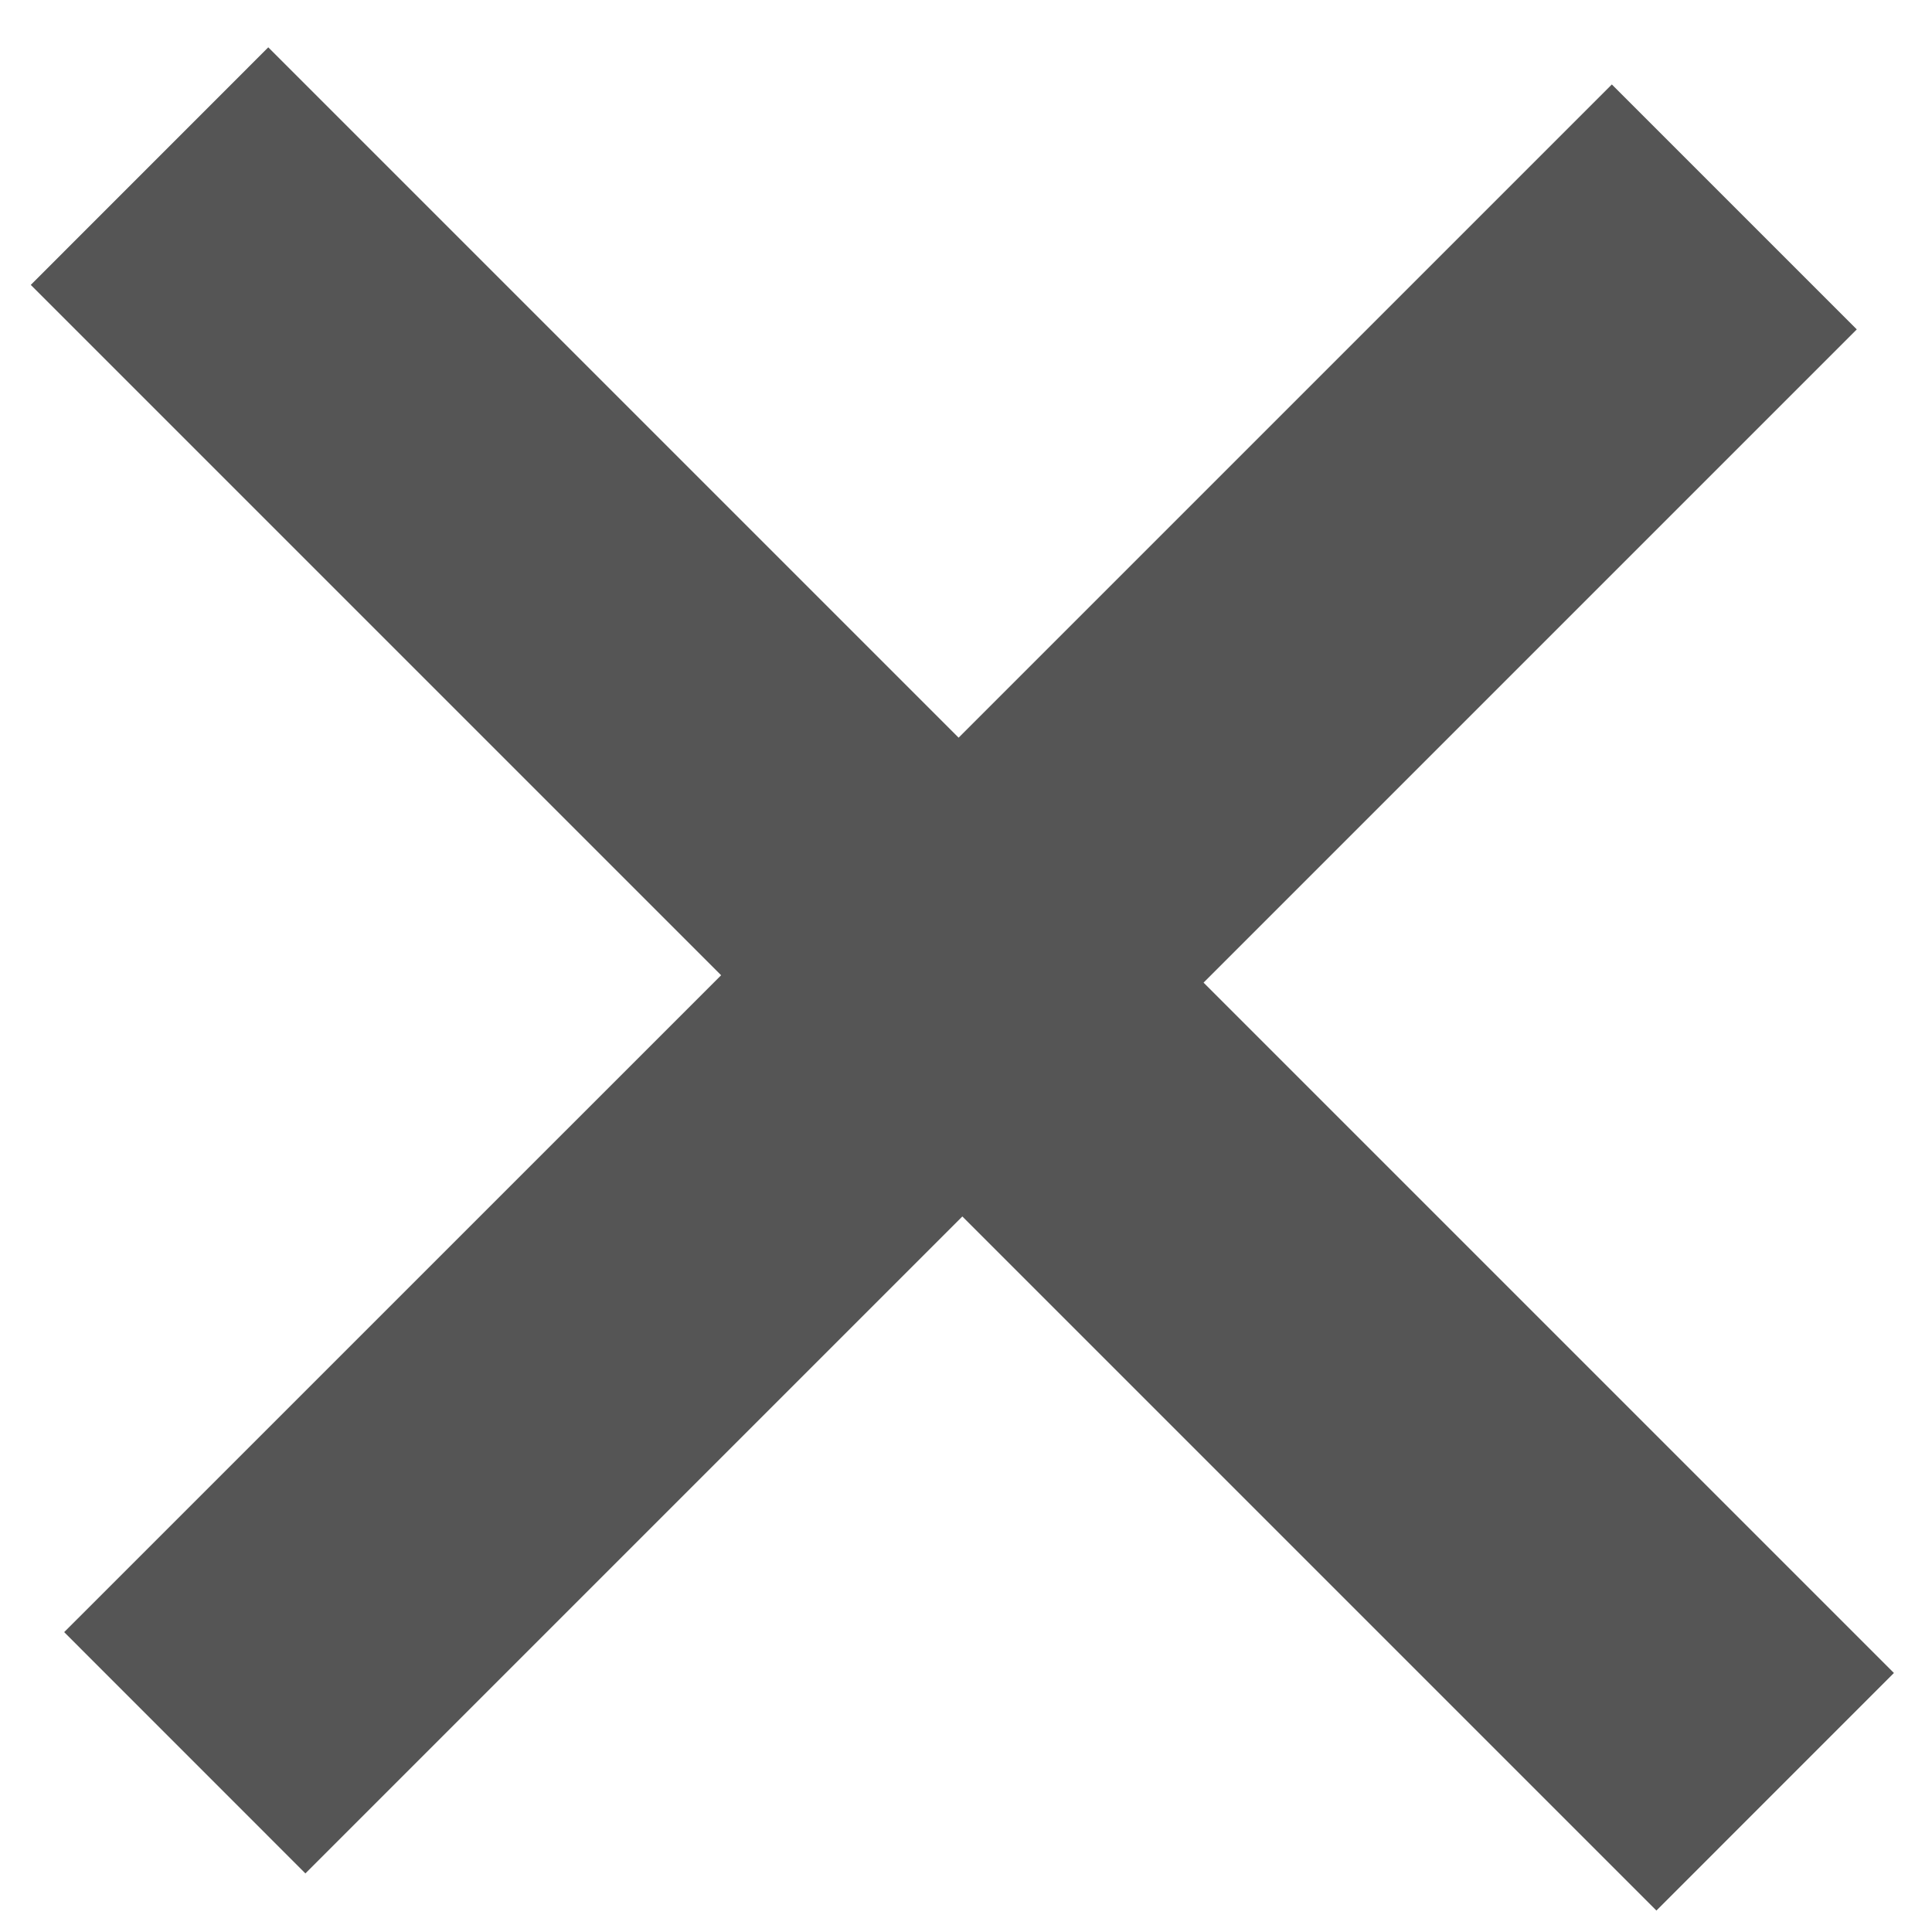 <svg 
 xmlns="http://www.w3.org/2000/svg"
 xmlns:xlink="http://www.w3.org/1999/xlink"
 width="28px" height="28px">
<path fill-rule="evenodd"  fill="rgb(85, 85, 85)"
 d="M27.448,24.246 C27.448,24.246 17.443,14.241 17.443,14.241 C17.443,14.241 26.910,4.774 26.910,4.774 C26.910,4.774 23.360,1.224 23.360,1.224 C23.360,1.224 13.893,10.691 13.893,10.691 C13.893,10.691 3.888,0.686 3.888,0.686 C3.888,0.686 0.446,4.129 0.446,4.129 C0.446,4.129 10.451,14.134 10.451,14.134 C10.451,14.134 0.930,23.654 0.930,23.654 C0.930,23.654 4.426,27.151 4.426,27.151 C4.426,27.151 13.947,17.630 13.947,17.630 C13.947,17.630 24.006,27.689 24.006,27.689 C24.006,27.689 27.448,24.246 27.448,24.246 Z"/>
</svg>